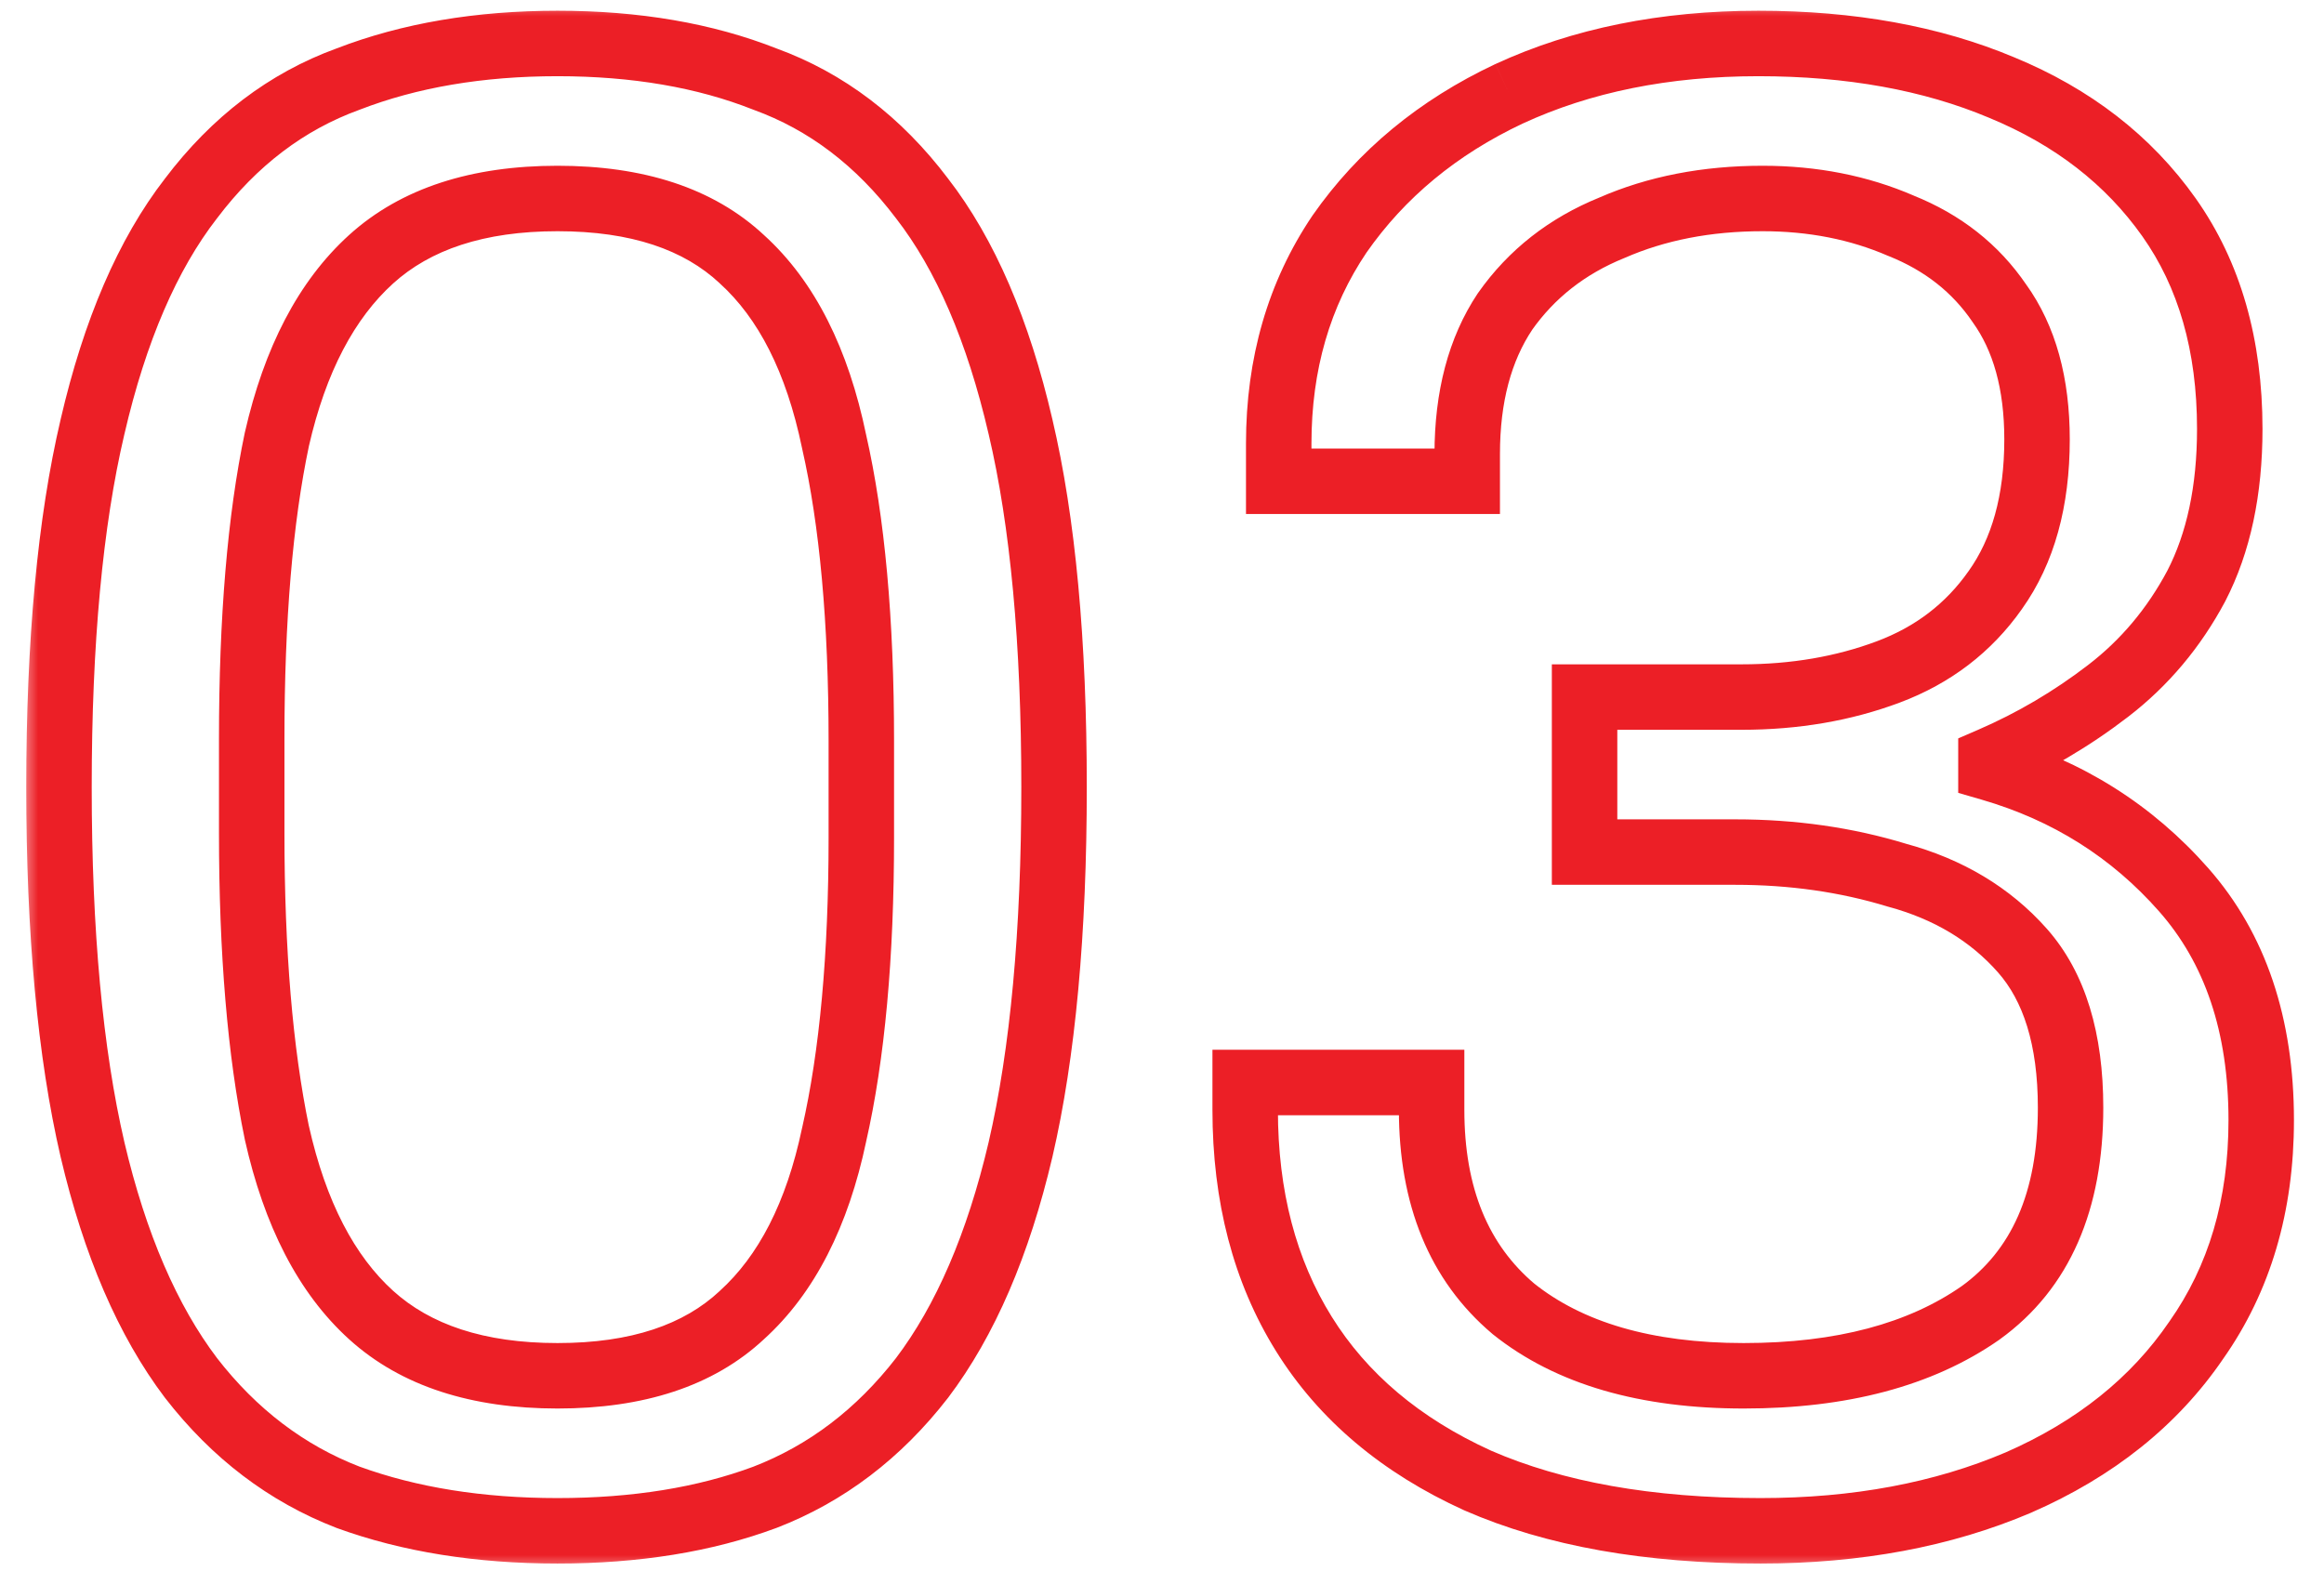 <svg width="71" height="48" viewBox="0 0 71 48" fill="none" xmlns="http://www.w3.org/2000/svg">
<mask id="path-1-outside-1_446_4272" maskUnits="userSpaceOnUse" x="0.666" y="0" width="70" height="48" fill="black">
<rect fill="white" x="0.666" width="70" height="48"/>
<path d="M17.034 46.768C14.645 46.768 12.511 46.427 10.634 45.744C8.757 45.019 7.157 43.803 5.834 42.096C4.511 40.347 3.509 38.021 2.826 35.12C2.143 32.176 1.802 28.485 1.802 24.048C1.802 19.611 2.143 15.941 2.826 13.04C3.509 10.096 4.511 7.771 5.834 6.064C7.157 4.315 8.757 3.099 10.634 2.416C12.511 1.691 14.645 1.328 17.034 1.328C19.423 1.328 21.535 1.691 23.37 2.416C25.247 3.099 26.847 4.315 28.17 6.064C29.493 7.771 30.495 10.096 31.178 13.04C31.861 15.941 32.202 19.611 32.202 24.048C32.202 28.485 31.861 32.176 31.178 35.12C30.495 38.021 29.493 40.347 28.17 42.096C26.847 43.803 25.247 45.019 23.37 45.744C21.535 46.427 19.423 46.768 17.034 46.768ZM17.034 42.032C19.466 42.032 21.343 41.413 22.666 40.176C24.031 38.939 24.97 37.104 25.482 34.672C26.037 32.24 26.314 29.211 26.314 25.584V22.64C26.314 18.971 26.037 15.92 25.482 13.488C24.97 11.013 24.031 9.157 22.666 7.92C21.343 6.683 19.466 6.064 17.034 6.064C14.602 6.064 12.703 6.683 11.338 7.92C9.973 9.157 9.013 10.992 8.458 13.424C7.946 15.856 7.69 18.907 7.69 22.576V25.456C7.69 29.083 7.946 32.133 8.458 34.608C9.013 37.083 9.973 38.939 11.338 40.176C12.703 41.413 14.602 42.032 17.034 42.032ZM53.785 46.768C50.372 46.768 47.492 46.256 45.145 45.232C42.799 44.165 41.028 42.672 39.834 40.752C38.639 38.832 38.041 36.549 38.041 33.904V33.072H43.737V33.904C43.737 36.549 44.569 38.576 46.233 39.984C47.94 41.349 50.287 42.032 53.273 42.032C56.26 42.032 58.671 41.392 60.505 40.112C62.34 38.789 63.258 36.699 63.258 33.84C63.258 31.749 62.767 30.149 61.785 29.04C60.804 27.931 59.524 27.163 57.946 26.736C56.41 26.267 54.767 26.032 53.017 26.032H48.41V21.296H53.209C54.831 21.296 56.324 21.04 57.69 20.528C59.055 20.016 60.143 19.184 60.953 18.032C61.807 16.837 62.233 15.301 62.233 13.424C62.233 11.717 61.849 10.331 61.081 9.264C60.356 8.197 59.353 7.408 58.074 6.896C56.794 6.341 55.386 6.064 53.849 6.064C52.143 6.064 50.607 6.363 49.242 6.96C47.876 7.515 46.788 8.368 45.977 9.52C45.209 10.672 44.825 12.123 44.825 13.872V14.704H39.066V13.552C39.066 11.12 39.684 8.987 40.922 7.152C42.202 5.317 43.929 3.888 46.105 2.864C48.324 1.84 50.863 1.328 53.721 1.328C56.538 1.328 59.012 1.776 61.145 2.672C63.322 3.568 65.028 4.891 66.266 6.64C67.503 8.389 68.121 10.544 68.121 13.104C68.121 14.981 67.78 16.581 67.097 17.904C66.415 19.184 65.519 20.251 64.409 21.104C63.3 21.957 62.105 22.661 60.825 23.216V23.472C63.172 24.155 65.135 25.392 66.713 27.184C68.292 28.976 69.082 31.323 69.082 34.224C69.082 36.827 68.42 39.067 67.097 40.944C65.817 42.821 64.004 44.272 61.657 45.296C59.353 46.277 56.73 46.768 53.785 46.768Z"/>
</mask>
<path d="M10.634 45.744L10.274 46.677L10.283 46.68L10.292 46.684L10.634 45.744ZM5.834 42.096L5.036 42.699L5.044 42.709L5.834 42.096ZM2.826 35.12L1.852 35.346L1.853 35.349L2.826 35.12ZM2.826 13.04L3.799 13.269L3.8 13.266L2.826 13.04ZM5.834 6.064L6.624 6.677L6.632 6.667L5.834 6.064ZM10.634 2.416L10.976 3.356L10.985 3.352L10.994 3.349L10.634 2.416ZM23.37 2.416L23.002 3.346L23.015 3.351L23.028 3.356L23.37 2.416ZM28.17 6.064L27.372 6.667L27.38 6.677L28.17 6.064ZM31.178 13.04L30.204 13.266L30.205 13.269L31.178 13.04ZM31.178 35.12L32.151 35.349L32.152 35.346L31.178 35.12ZM28.17 42.096L28.96 42.709L28.968 42.699L28.17 42.096ZM23.37 45.744L23.719 46.681L23.73 46.677L23.37 45.744ZM22.666 40.176L21.994 39.435L21.989 39.44L21.983 39.446L22.666 40.176ZM25.482 34.672L24.507 34.45L24.505 34.458L24.503 34.466L25.482 34.672ZM25.482 13.488L24.503 13.691L24.505 13.7L24.507 13.71L25.482 13.488ZM22.666 7.92L21.983 8.65L21.989 8.656L21.994 8.661L22.666 7.92ZM11.338 7.92L12.009 8.661L11.338 7.92ZM8.458 13.424L7.483 13.202L7.481 13.21L7.479 13.218L8.458 13.424ZM8.458 34.608L7.479 34.811L7.48 34.819L7.482 34.827L8.458 34.608ZM11.338 40.176L12.009 39.435L11.338 40.176ZM17.034 46.768V45.768C14.739 45.768 12.724 45.44 10.976 44.804L10.634 45.744L10.292 46.684C12.298 47.413 14.55 47.768 17.034 47.768V46.768ZM10.634 45.744L10.994 44.811C9.299 44.156 7.844 43.057 6.624 41.483L5.834 42.096L5.044 42.709C6.469 44.548 8.214 45.881 10.274 46.677L10.634 45.744ZM5.834 42.096L6.632 41.493C5.417 39.887 4.461 37.703 3.799 34.891L2.826 35.12L1.853 35.349C2.556 38.34 3.605 40.806 5.036 42.699L5.834 42.096ZM2.826 35.12L3.8 34.894C3.141 32.05 2.802 28.441 2.802 24.048H1.802H0.802C0.802 28.529 1.146 32.302 1.852 35.346L2.826 35.12ZM1.802 24.048H2.802C2.802 19.654 3.141 16.069 3.799 13.269L2.826 13.04L1.853 12.811C1.146 15.814 0.802 19.567 0.802 24.048H1.802ZM2.826 13.04L3.8 13.266C4.462 10.41 5.418 8.233 6.624 6.677L5.834 6.064L5.044 5.451C3.605 7.308 2.555 9.782 1.852 12.814L2.826 13.04ZM5.834 6.064L6.632 6.667C7.85 5.056 9.297 3.966 10.976 3.356L10.634 2.416L10.292 1.476C8.216 2.231 6.464 3.573 5.036 5.461L5.834 6.064ZM10.634 2.416L10.994 3.349C12.738 2.675 14.745 2.328 17.034 2.328V1.328V0.328C14.544 0.328 12.285 0.706 10.274 1.483L10.634 2.416ZM17.034 1.328V2.328C19.323 2.328 21.307 2.676 23.002 3.346L23.37 2.416L23.738 1.486C21.764 0.706 19.523 0.328 17.034 0.328V1.328ZM23.37 2.416L23.028 3.356C24.707 3.966 26.154 5.056 27.372 6.667L28.17 6.064L28.968 5.461C27.541 3.573 25.788 2.231 23.712 1.476L23.37 2.416ZM28.17 6.064L27.38 6.677C28.586 8.233 29.542 10.41 30.204 13.266L31.178 13.04L32.152 12.814C31.449 9.782 30.399 7.308 28.96 5.451L28.17 6.064ZM31.178 13.04L30.205 13.269C30.863 16.069 31.202 19.654 31.202 24.048H32.202H33.202C33.202 19.567 32.858 15.814 32.151 12.811L31.178 13.04ZM32.202 24.048H31.202C31.202 28.441 30.863 32.05 30.204 34.894L31.178 35.12L32.152 35.346C32.858 32.302 33.202 28.529 33.202 24.048H32.202ZM31.178 35.12L30.205 34.891C29.543 37.703 28.587 39.887 27.372 41.493L28.17 42.096L28.968 42.699C30.399 40.806 31.448 38.34 32.151 35.349L31.178 35.12ZM28.17 42.096L27.38 41.483C26.16 43.057 24.705 44.156 23.01 44.811L23.37 45.744L23.73 46.677C25.79 45.881 27.535 44.548 28.96 42.709L28.17 42.096ZM23.37 45.744L23.021 44.807C21.32 45.44 19.33 45.768 17.034 45.768V46.768V47.768C19.517 47.768 21.751 47.413 23.719 46.681L23.37 45.744ZM17.034 42.032V43.032C19.631 43.032 21.785 42.369 23.349 40.906L22.666 40.176L21.983 39.446C20.901 40.457 19.301 41.032 17.034 41.032V42.032ZM22.666 40.176L23.337 40.917C24.905 39.496 25.92 37.445 26.461 34.878L25.482 34.672L24.503 34.466C24.02 36.763 23.157 38.381 21.994 39.435L22.666 40.176ZM25.482 34.672L26.457 34.894C27.034 32.365 27.314 29.255 27.314 25.584H26.314H25.314C25.314 29.166 25.039 32.115 24.507 34.45L25.482 34.672ZM26.314 25.584H27.314V22.64H26.314H25.314V25.584H26.314ZM26.314 22.64H27.314C27.314 18.927 27.034 15.796 26.457 13.266L25.482 13.488L24.507 13.71C25.039 16.044 25.314 19.014 25.314 22.64H26.314ZM25.482 13.488L26.461 13.285C25.922 10.679 24.909 8.603 23.337 7.179L22.666 7.92L21.994 8.661C23.154 9.712 24.018 11.348 24.503 13.691L25.482 13.488ZM22.666 7.92L23.349 7.19C21.785 5.727 19.631 5.064 17.034 5.064V6.064V7.064C19.301 7.064 20.901 7.639 21.983 8.65L22.666 7.92ZM17.034 6.064V5.064C14.435 5.064 12.268 5.728 10.666 7.179L11.338 7.92L12.009 8.661C13.139 7.638 14.769 7.064 17.034 7.064V6.064ZM11.338 7.92L10.666 7.179C9.104 8.595 8.068 10.639 7.483 13.202L8.458 13.424L9.433 13.646C9.958 11.345 10.841 9.72 12.009 8.661L11.338 7.92ZM8.458 13.424L7.479 13.218C6.948 15.742 6.69 18.867 6.69 22.576H7.69H8.69C8.69 18.947 8.944 15.97 9.437 13.63L8.458 13.424ZM7.69 22.576H6.69V25.456H7.69H8.69V22.576H7.69ZM7.69 25.456H6.69C6.69 29.124 6.948 32.247 7.479 34.811L8.458 34.608L9.437 34.405C8.944 32.019 8.69 29.041 8.69 25.456H7.69ZM8.458 34.608L7.482 34.827C8.065 37.429 9.1 39.498 10.666 40.917L11.338 40.176L12.009 39.435C10.845 38.38 9.96 36.736 9.434 34.389L8.458 34.608ZM11.338 40.176L10.666 40.917C12.268 42.368 14.435 43.032 17.034 43.032V42.032V41.032C14.769 41.032 13.139 40.458 12.009 39.435L11.338 40.176ZM45.145 45.232L44.732 46.142L44.739 46.145L44.746 46.148L45.145 45.232ZM39.834 40.752L38.984 41.28L39.834 40.752ZM38.041 33.072V32.072H37.041V33.072H38.041ZM43.737 33.072H44.737V32.072H43.737V33.072ZM46.233 39.984L45.588 40.747L45.598 40.756L45.609 40.765L46.233 39.984ZM60.505 40.112L61.078 40.932L61.084 40.928L61.09 40.923L60.505 40.112ZM61.785 29.04L62.535 28.377L61.785 29.04ZM57.946 26.736L57.653 27.692L57.669 27.697L57.685 27.701L57.946 26.736ZM48.41 26.032H47.41V27.032H48.41V26.032ZM48.41 21.296V20.296H47.41V21.296H48.41ZM57.69 20.528L57.338 19.592H57.338L57.69 20.528ZM60.953 18.032L60.14 17.451L60.136 17.456L60.953 18.032ZM61.081 9.264L60.255 9.826L60.262 9.837L60.27 9.848L61.081 9.264ZM58.074 6.896L57.676 7.814L57.689 7.819L57.702 7.824L58.074 6.896ZM49.242 6.96L49.618 7.886L49.63 7.881L49.642 7.876L49.242 6.96ZM45.977 9.52L45.16 8.944L45.153 8.955L45.145 8.965L45.977 9.52ZM44.825 14.704V15.704H45.825V14.704H44.825ZM39.066 14.704H38.066V15.704H39.066V14.704ZM40.922 7.152L40.101 6.58L40.097 6.586L40.092 6.593L40.922 7.152ZM46.105 2.864L45.686 1.956L45.68 1.959L46.105 2.864ZM61.145 2.672L60.758 3.594L60.765 3.597L61.145 2.672ZM66.266 6.64L65.449 7.217H65.449L66.266 6.64ZM67.097 17.904L67.98 18.375L67.986 18.363L67.097 17.904ZM64.409 21.104L63.8 20.311L64.409 21.104ZM60.825 23.216L60.428 22.298L59.825 22.559V23.216H60.825ZM60.825 23.472H59.825V24.223L60.546 24.432L60.825 23.472ZM66.713 27.184L65.963 27.845L66.713 27.184ZM67.097 40.944L66.28 40.368L66.276 40.374L66.271 40.381L67.097 40.944ZM61.657 45.296L62.049 46.216L62.057 46.212L61.657 45.296ZM53.785 46.768V45.768C50.466 45.768 47.731 45.269 45.545 44.316L45.145 45.232L44.746 46.148C47.253 47.243 50.278 47.768 53.785 47.768V46.768ZM45.145 45.232L45.559 44.322C43.366 43.325 41.759 41.954 40.683 40.224L39.834 40.752L38.984 41.28C40.297 43.39 42.231 45.006 44.732 46.142L45.145 45.232ZM39.834 40.752L40.683 40.224C39.602 38.487 39.041 36.395 39.041 33.904H38.041H37.041C37.041 36.704 37.675 39.176 38.984 41.28L39.834 40.752ZM38.041 33.904H39.041V33.072H38.041H37.041V33.904H38.041ZM38.041 33.072V34.072H43.737V33.072V32.072H38.041V33.072ZM43.737 33.072H42.737V33.904H43.737H44.737V33.072H43.737ZM43.737 33.904H42.737C42.737 36.775 43.651 39.109 45.588 40.747L46.233 39.984L46.88 39.221C45.488 38.043 44.737 36.324 44.737 33.904H43.737ZM46.233 39.984L45.609 40.765C47.548 42.316 50.142 43.032 53.273 43.032V42.032V41.032C50.431 41.032 48.332 40.382 46.858 39.203L46.233 39.984ZM53.273 42.032V43.032C56.397 43.032 59.027 42.363 61.078 40.932L60.505 40.112L59.933 39.292C58.315 40.421 56.123 41.032 53.273 41.032V42.032ZM60.505 40.112L61.09 40.923C63.254 39.363 64.257 36.926 64.257 33.84H63.258H62.258C62.258 36.472 61.426 38.215 59.921 39.301L60.505 40.112ZM63.258 33.84H64.257C64.257 31.605 63.733 29.733 62.535 28.377L61.785 29.04L61.036 29.703C61.8 30.566 62.258 31.894 62.258 33.84H63.258ZM61.785 29.04L62.535 28.377C61.41 27.107 59.953 26.243 58.206 25.771L57.946 26.736L57.685 27.701C59.095 28.082 60.198 28.755 61.036 29.703L61.785 29.04ZM57.946 26.736L58.238 25.78C56.599 25.279 54.857 25.032 53.017 25.032V26.032V27.032C54.677 27.032 56.22 27.254 57.653 27.692L57.946 26.736ZM53.017 26.032V25.032H48.41V26.032V27.032H53.017V26.032ZM48.41 26.032H49.41V21.296H48.41H47.41V26.032H48.41ZM48.41 21.296V22.296H53.209V21.296V20.296H48.41V21.296ZM53.209 21.296V22.296C54.937 22.296 56.551 22.023 58.041 21.464L57.69 20.528L57.338 19.592C56.097 20.057 54.724 20.296 53.209 20.296V21.296ZM57.69 20.528L58.041 21.464C59.587 20.884 60.841 19.93 61.771 18.608L60.953 18.032L60.136 17.456C59.445 18.438 58.522 19.148 57.338 19.592L57.69 20.528ZM60.953 18.032L61.767 18.613C62.772 17.207 63.233 15.452 63.233 13.424H62.233H61.233C61.233 15.151 60.842 16.468 60.14 17.451L60.953 18.032ZM62.233 13.424H63.233C63.233 11.57 62.816 9.961 61.893 8.68L61.081 9.264L60.27 9.848C60.883 10.7 61.233 11.865 61.233 13.424H62.233ZM61.081 9.264L61.908 8.702C61.063 7.459 59.897 6.548 58.445 5.968L58.074 6.896L57.702 7.824C58.811 8.268 59.649 8.936 60.255 9.826L61.081 9.264ZM58.074 6.896L58.471 5.978C57.053 5.364 55.508 5.064 53.849 5.064V6.064V7.064C55.263 7.064 56.534 7.319 57.676 7.814L58.074 6.896ZM53.849 6.064V5.064C52.025 5.064 50.349 5.384 48.841 6.044L49.242 6.96L49.642 7.876C50.864 7.342 52.261 7.064 53.849 7.064V6.064ZM49.242 6.96L48.865 6.034C47.331 6.657 46.086 7.628 45.16 8.944L45.977 9.52L46.795 10.095C47.49 9.108 48.422 8.372 49.618 7.886L49.242 6.96ZM45.977 9.52L45.145 8.965C44.242 10.32 43.825 11.977 43.825 13.872H44.825H45.825C45.825 12.268 46.177 11.024 46.81 10.075L45.977 9.52ZM44.825 13.872H43.825V14.704H44.825H45.825V13.872H44.825ZM44.825 14.704V13.704H39.066V14.704V15.704H44.825V14.704ZM39.066 14.704H40.066V13.552H39.066H38.066V14.704H39.066ZM39.066 13.552H40.066C40.066 11.299 40.636 9.364 41.751 7.711L40.922 7.152L40.092 6.593C38.733 8.609 38.066 10.941 38.066 13.552H39.066ZM40.922 7.152L41.742 7.724C42.914 6.044 44.501 4.724 46.531 3.769L46.105 2.864L45.68 1.959C43.358 3.052 41.489 4.591 40.101 6.58L40.922 7.152ZM46.105 2.864L46.525 3.772C48.591 2.818 50.983 2.328 53.721 2.328V1.328V0.328C50.742 0.328 48.057 0.862 45.687 1.956L46.105 2.864ZM53.721 1.328V2.328C56.433 2.328 58.771 2.759 60.758 3.594L61.145 2.672L61.533 1.75C59.253 0.793 56.642 0.328 53.721 0.328V1.328ZM61.145 2.672L60.765 3.597C62.783 4.428 64.332 5.638 65.449 7.217L66.266 6.64L67.082 6.063C65.725 4.144 63.86 2.708 61.526 1.747L61.145 2.672ZM66.266 6.64L65.449 7.217C66.545 8.767 67.121 10.71 67.121 13.104H68.121H69.121C69.121 10.378 68.46 8.012 67.082 6.063L66.266 6.64ZM68.121 13.104H67.121C67.121 14.863 66.802 16.297 66.209 17.445L67.097 17.904L67.986 18.363C68.759 16.866 69.121 15.1 69.121 13.104H68.121ZM67.097 17.904L66.215 17.433C65.597 18.593 64.792 19.548 63.8 20.311L64.409 21.104L65.019 21.897C66.246 20.953 67.233 19.775 67.98 18.375L67.097 17.904ZM64.409 21.104L63.8 20.311C62.755 21.115 61.632 21.777 60.428 22.298L60.825 23.216L61.223 24.134C62.579 23.546 63.845 22.8 65.019 21.897L64.409 21.104ZM60.825 23.216H59.825V23.472H60.825H61.825V23.216H60.825ZM60.825 23.472L60.546 24.432C62.715 25.063 64.513 26.199 65.963 27.845L66.713 27.184L67.464 26.523C65.757 24.585 63.629 23.246 61.105 22.512L60.825 23.472ZM66.713 27.184L65.963 27.845C67.348 29.417 68.082 31.511 68.082 34.224H69.082H70.082C70.082 31.134 69.236 28.535 67.464 26.523L66.713 27.184ZM69.082 34.224H68.082C68.082 36.649 67.469 38.681 66.28 40.368L67.097 40.944L67.915 41.52C69.372 39.452 70.082 37.004 70.082 34.224H69.082ZM67.097 40.944L66.271 40.381C65.11 42.083 63.454 43.421 61.258 44.38L61.657 45.296L62.057 46.212C64.554 45.123 66.525 43.559 67.924 41.507L67.097 40.944ZM61.657 45.296L61.266 44.376C59.105 45.296 56.618 45.768 53.785 45.768V46.768V47.768C56.841 47.768 59.602 47.259 62.049 46.216L61.657 45.296Z" fill="#EC1F26" mask="url(#path-1-outside-1_446_4272)"/>
</svg>
